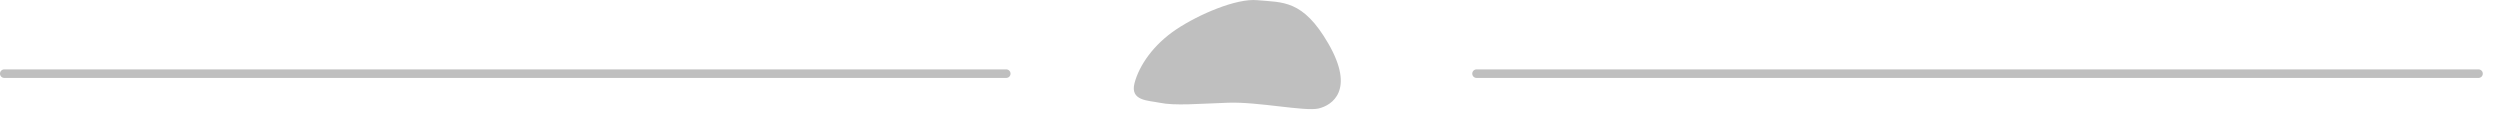 <?xml version="1.0" encoding="UTF-8" standalone="no"?><!DOCTYPE svg PUBLIC "-//W3C//DTD SVG 1.1//EN" "http://www.w3.org/Graphics/SVG/1.1/DTD/svg11.dtd"><svg width="100%" height="100%" viewBox="0 0 117 6" version="1.1" xmlns="http://www.w3.org/2000/svg" xmlns:xlink="http://www.w3.org/1999/xlink" xml:space="preserve" xmlns:serif="http://www.serif.com/" style="fill-rule:evenodd;clip-rule:evenodd;stroke-linecap:round;stroke-linejoin:round;stroke-miterlimit:3;"><path d="M47.093,3.447l-46.894,0" style="fill:none;stroke:#000;stroke-opacity:0.25;stroke-width:0.4px;"/><path d="M115.995,3.447l-46.894,0" style="fill:none;stroke:#000;stroke-opacity:0.25;stroke-width:0.4px;"/><path d="M58.838,0.008c1.186,0.112 2.135,-0.039 3.333,2.039c1.252,2.173 0.174,2.88 -0.461,3.03c-0.636,0.149 -2.822,-0.318 -4.225,-0.27c-1.403,0.047 -2.49,0.152 -3.222,0c-0.521,-0.109 -1.387,-0.078 -1.167,-0.917c0.22,-0.84 0.895,-1.809 1.956,-2.517c1.061,-0.707 2.816,-1.457 3.786,-1.365Z" style="fill-opacity:0.25;"/></svg>